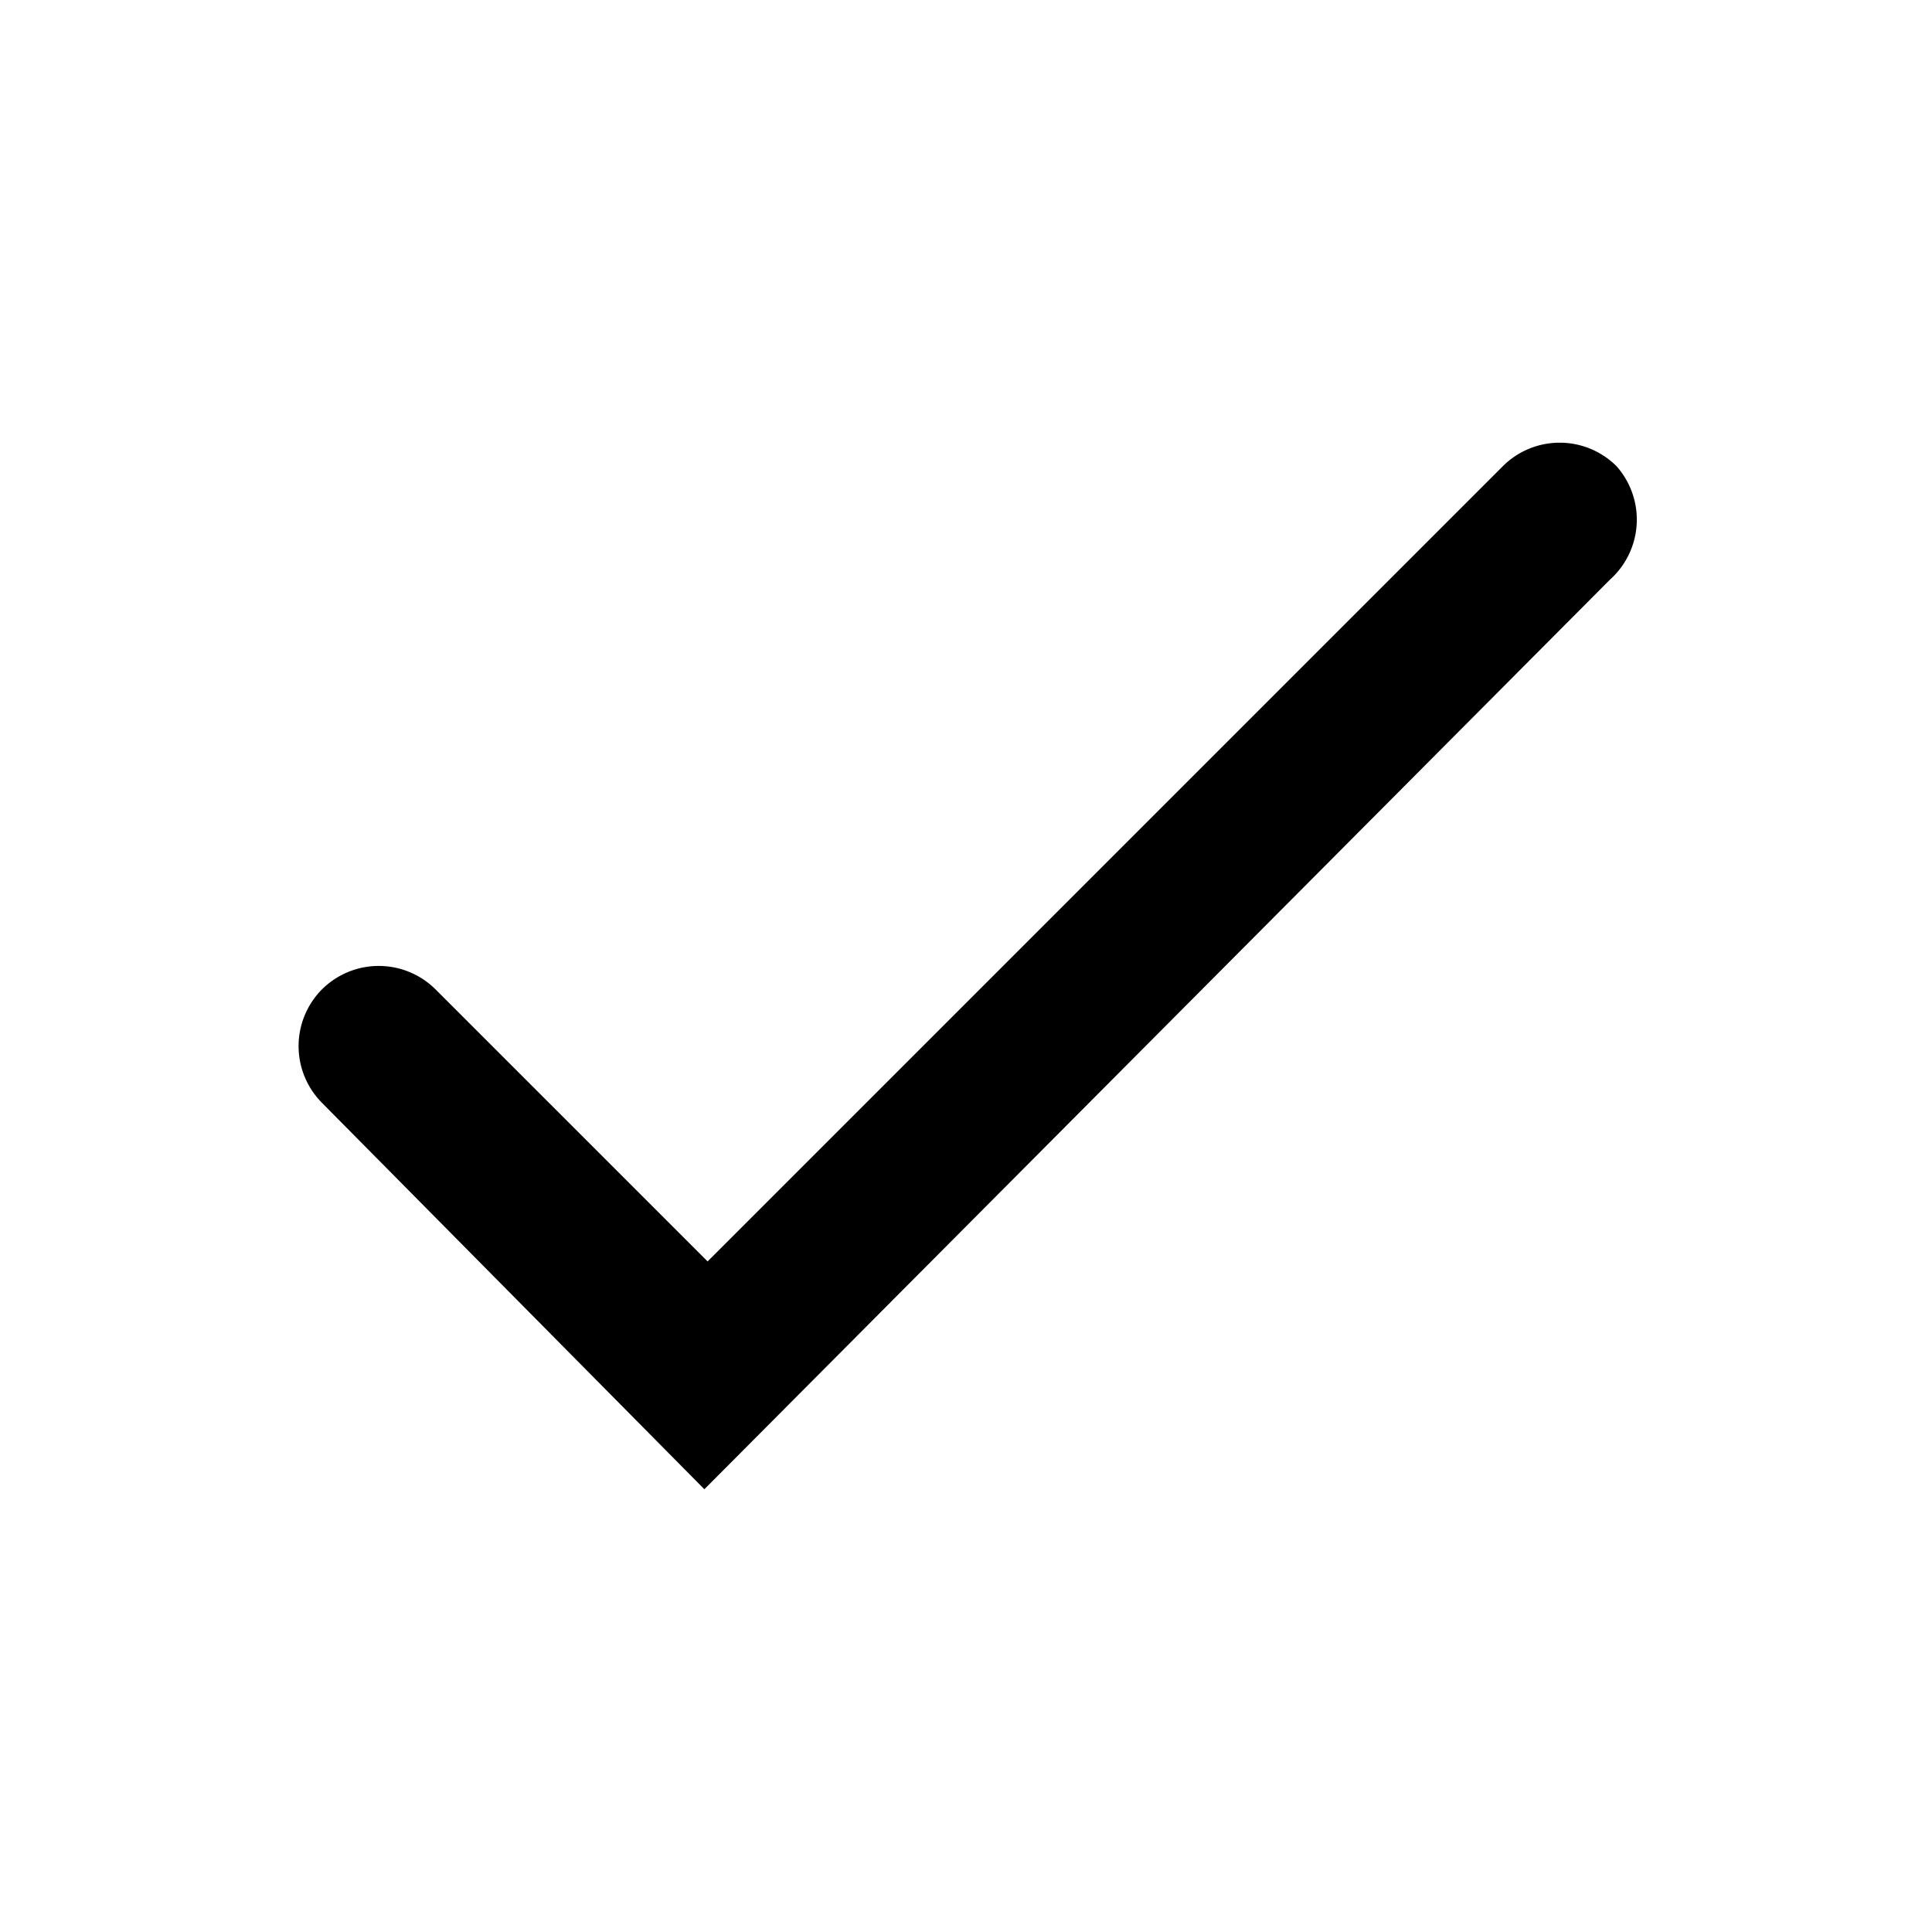 <svg xmlns="http://www.w3.org/2000/svg" viewBox="0 0 24 24"><defs><style>.cls-1{fill:none;}</style></defs><g id="icons"><rect id="margin" class="cls-1" width="24" height="24"/><path d="M20,7.2,8.75,18.5,4,13.7a1,1,0,0,1,0-1.41H4a1,1,0,0,1,1.41,0l3.38,3.38,9.88-9.88a1,1,0,0,1,1.41,0h0A1,1,0,0,1,20,7.2Z"/></g></svg>